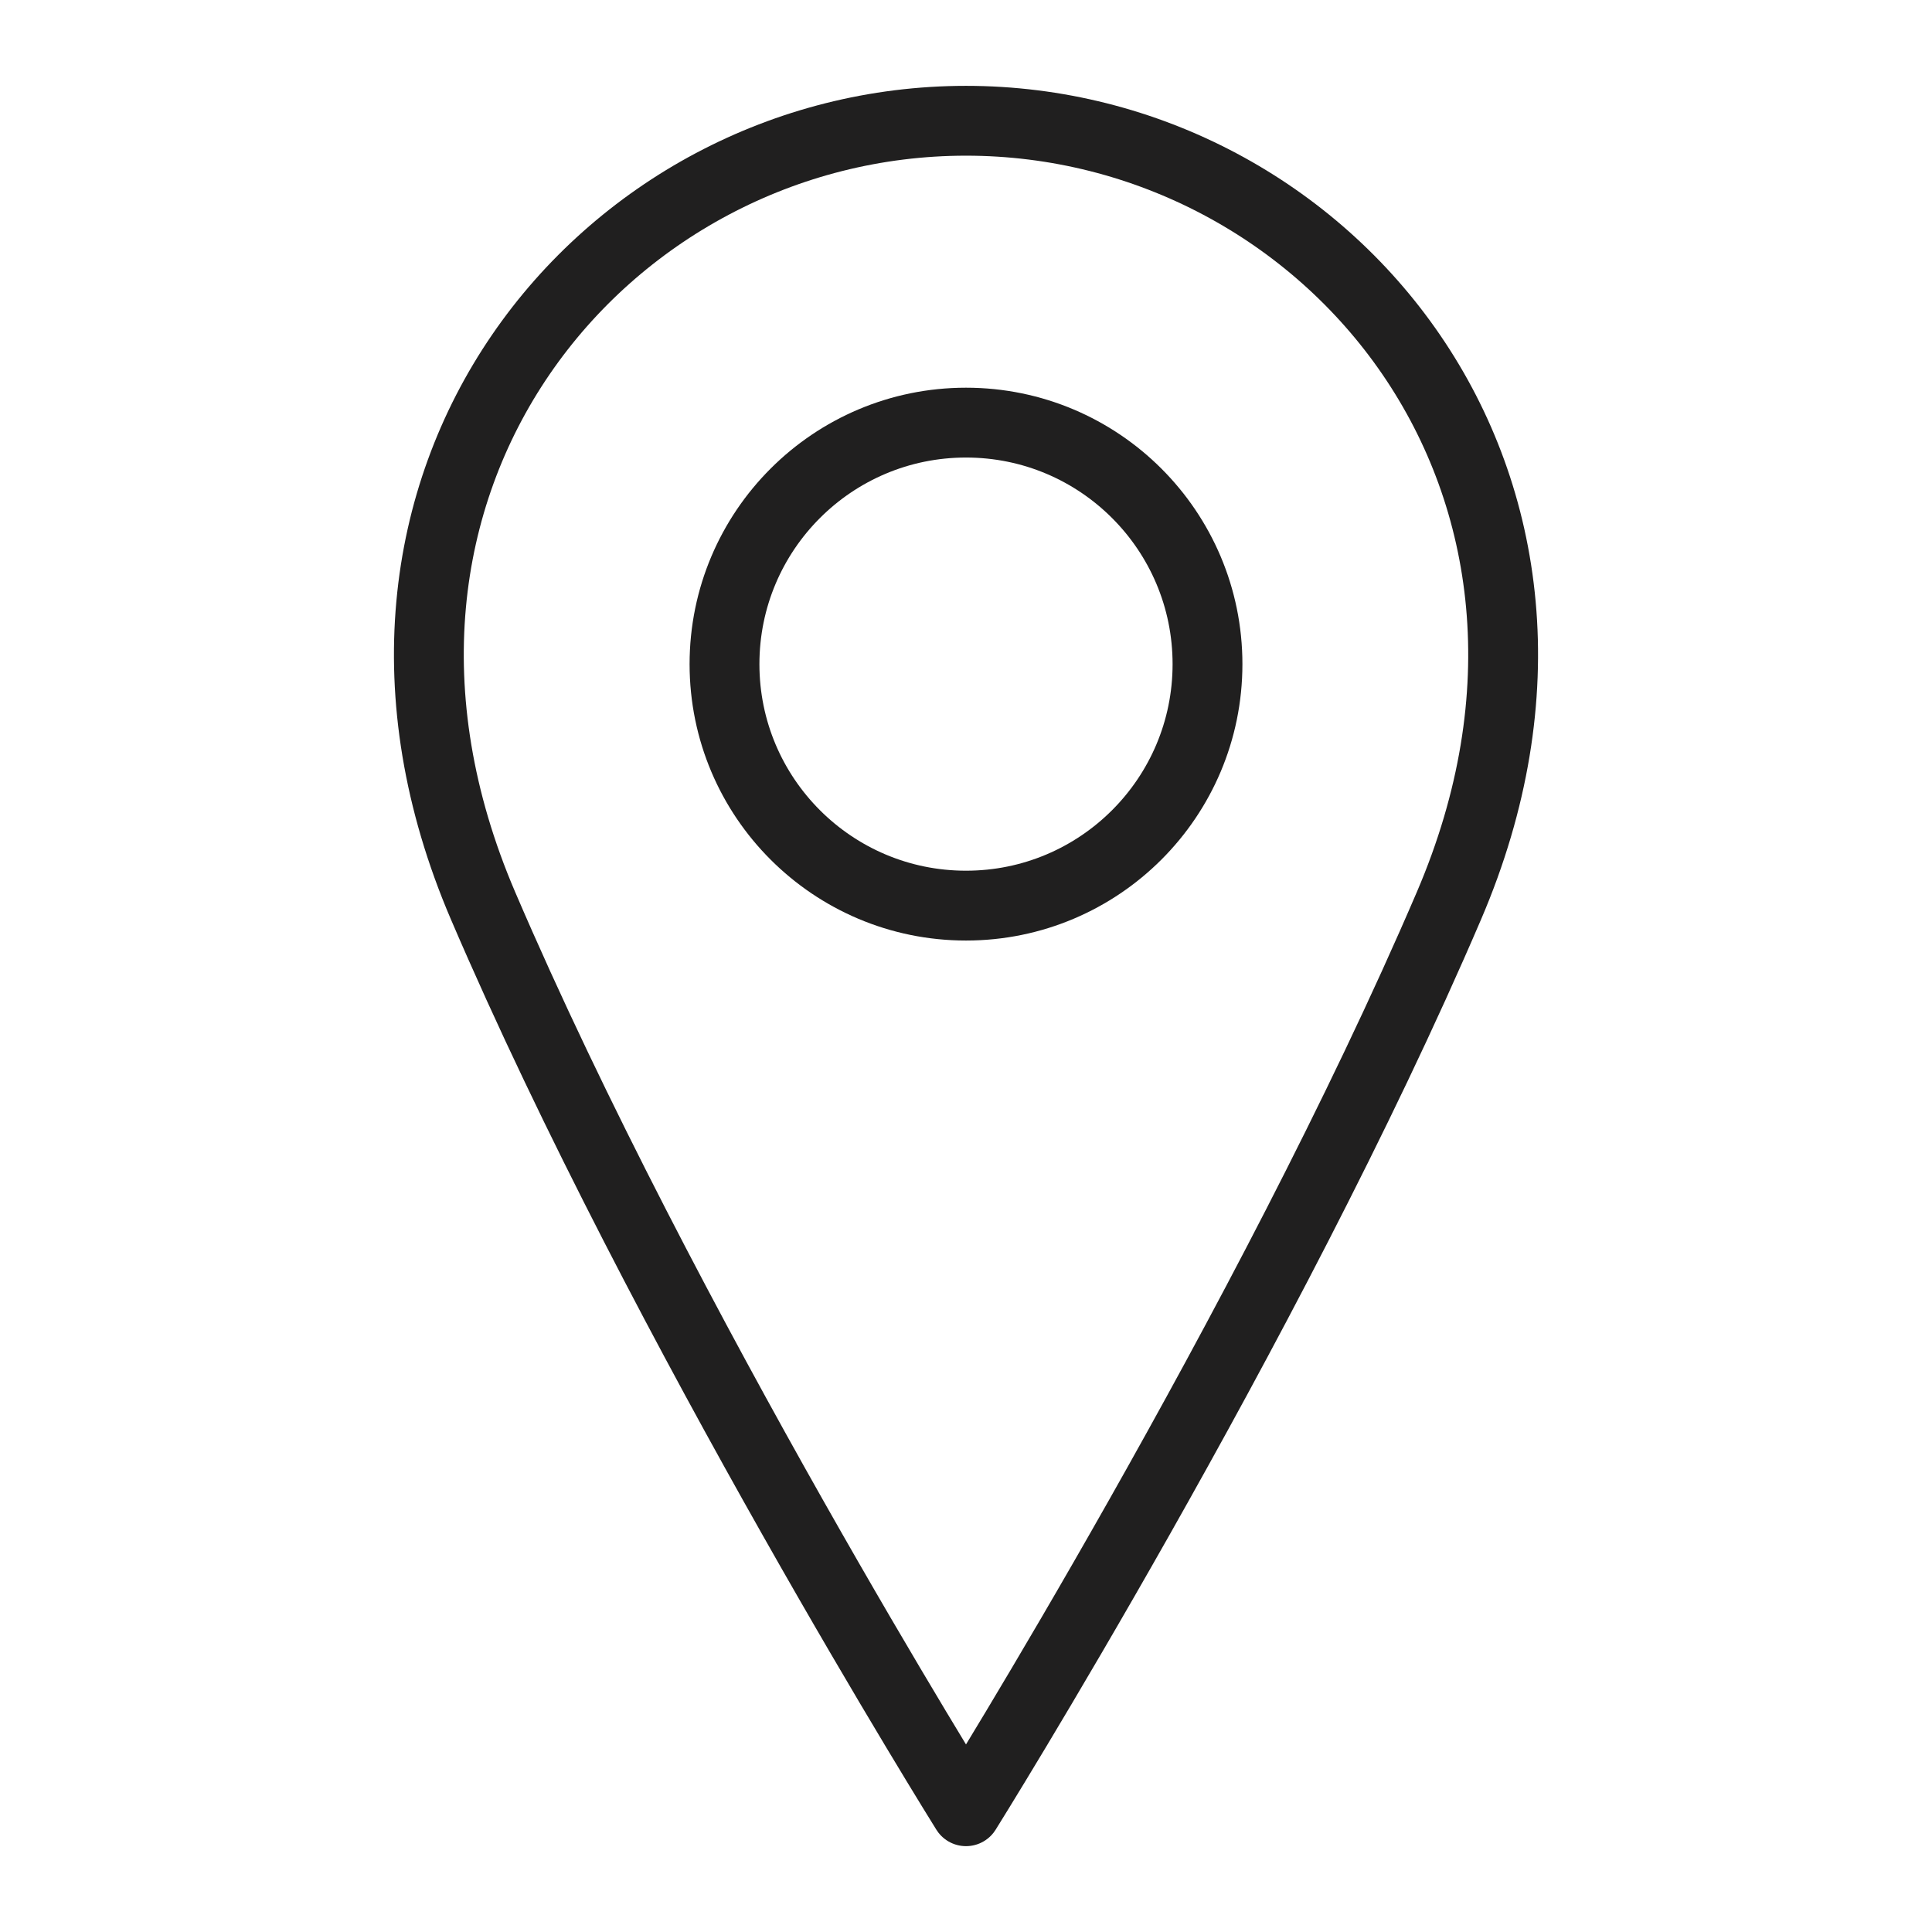 <svg width="83" height="83" viewBox="0 0 83 83" fill="none" xmlns="http://www.w3.org/2000/svg">
<path d="M41.5 38.906C47.23 38.906 51.875 34.261 51.875 28.531C51.875 22.801 47.23 18.156 41.5 18.156C35.77 18.156 31.125 22.801 31.125 28.531C31.125 34.261 35.77 38.906 41.5 38.906Z" stroke="#201F1F" stroke-width="3" stroke-linecap="round" stroke-linejoin="round"/>
<path d="M62.25 38.906C54.469 57.062 41.5 77.812 41.5 77.812C41.5 77.812 28.532 57.062 20.75 38.906C12.969 20.75 25.938 5.188 41.5 5.188C57.063 5.188 70.031 20.75 62.25 38.906Z" stroke="#201F1F" stroke-width="3" stroke-linecap="round" stroke-linejoin="round"/>
</svg>
